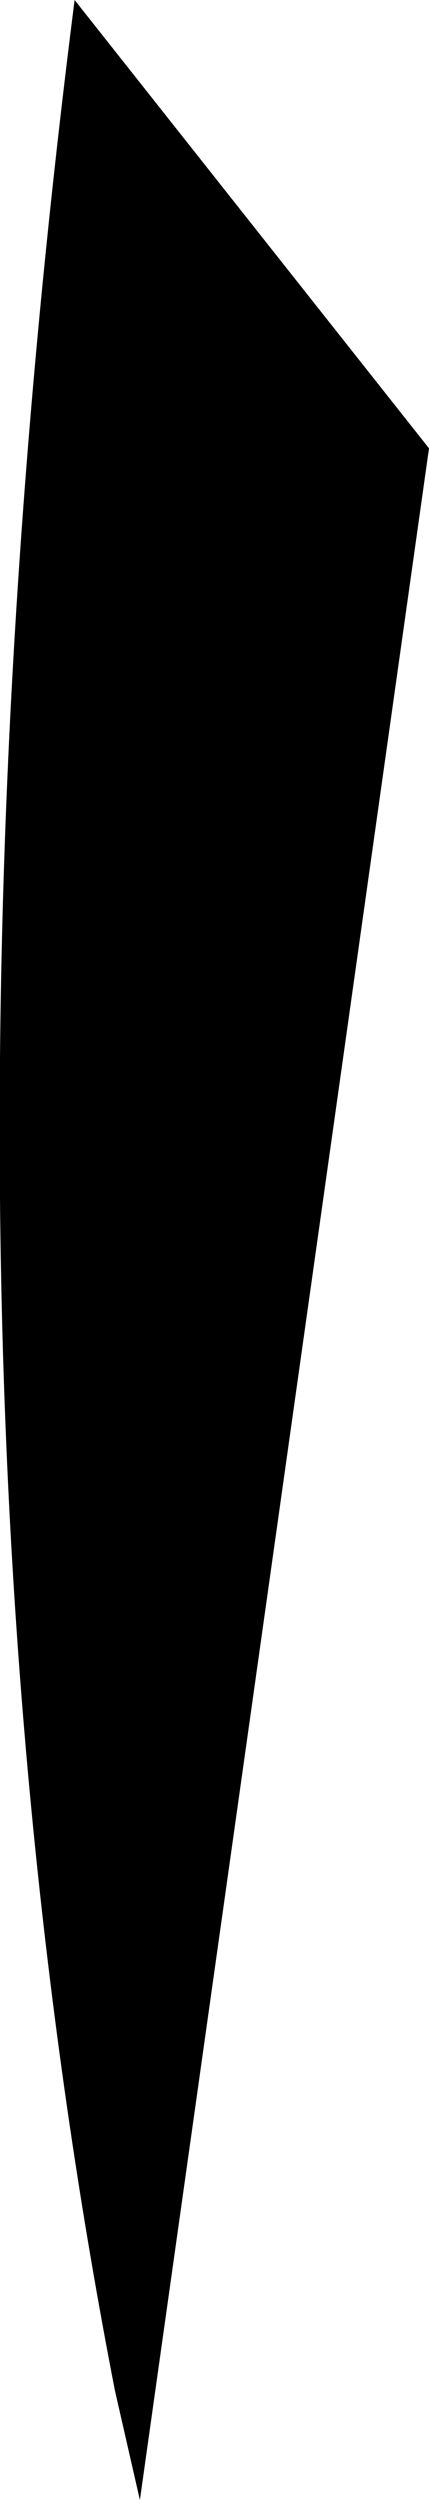 <?xml version="1.0" encoding="UTF-8" standalone="no"?>
<svg xmlns:xlink="http://www.w3.org/1999/xlink" height="40.15px" width="6.9px" xmlns="http://www.w3.org/2000/svg">
  <g transform="matrix(1.0, 0.0, 0.0, 1.0, -374.35, -102.9)">
    <path d="M375.55 102.9 L381.25 110.1 376.6 143.05 376.2 141.3 Q372.85 124.1 375.55 102.9" fill="#000000" fill-rule="evenodd" stroke="none"/>
  </g>
</svg>
